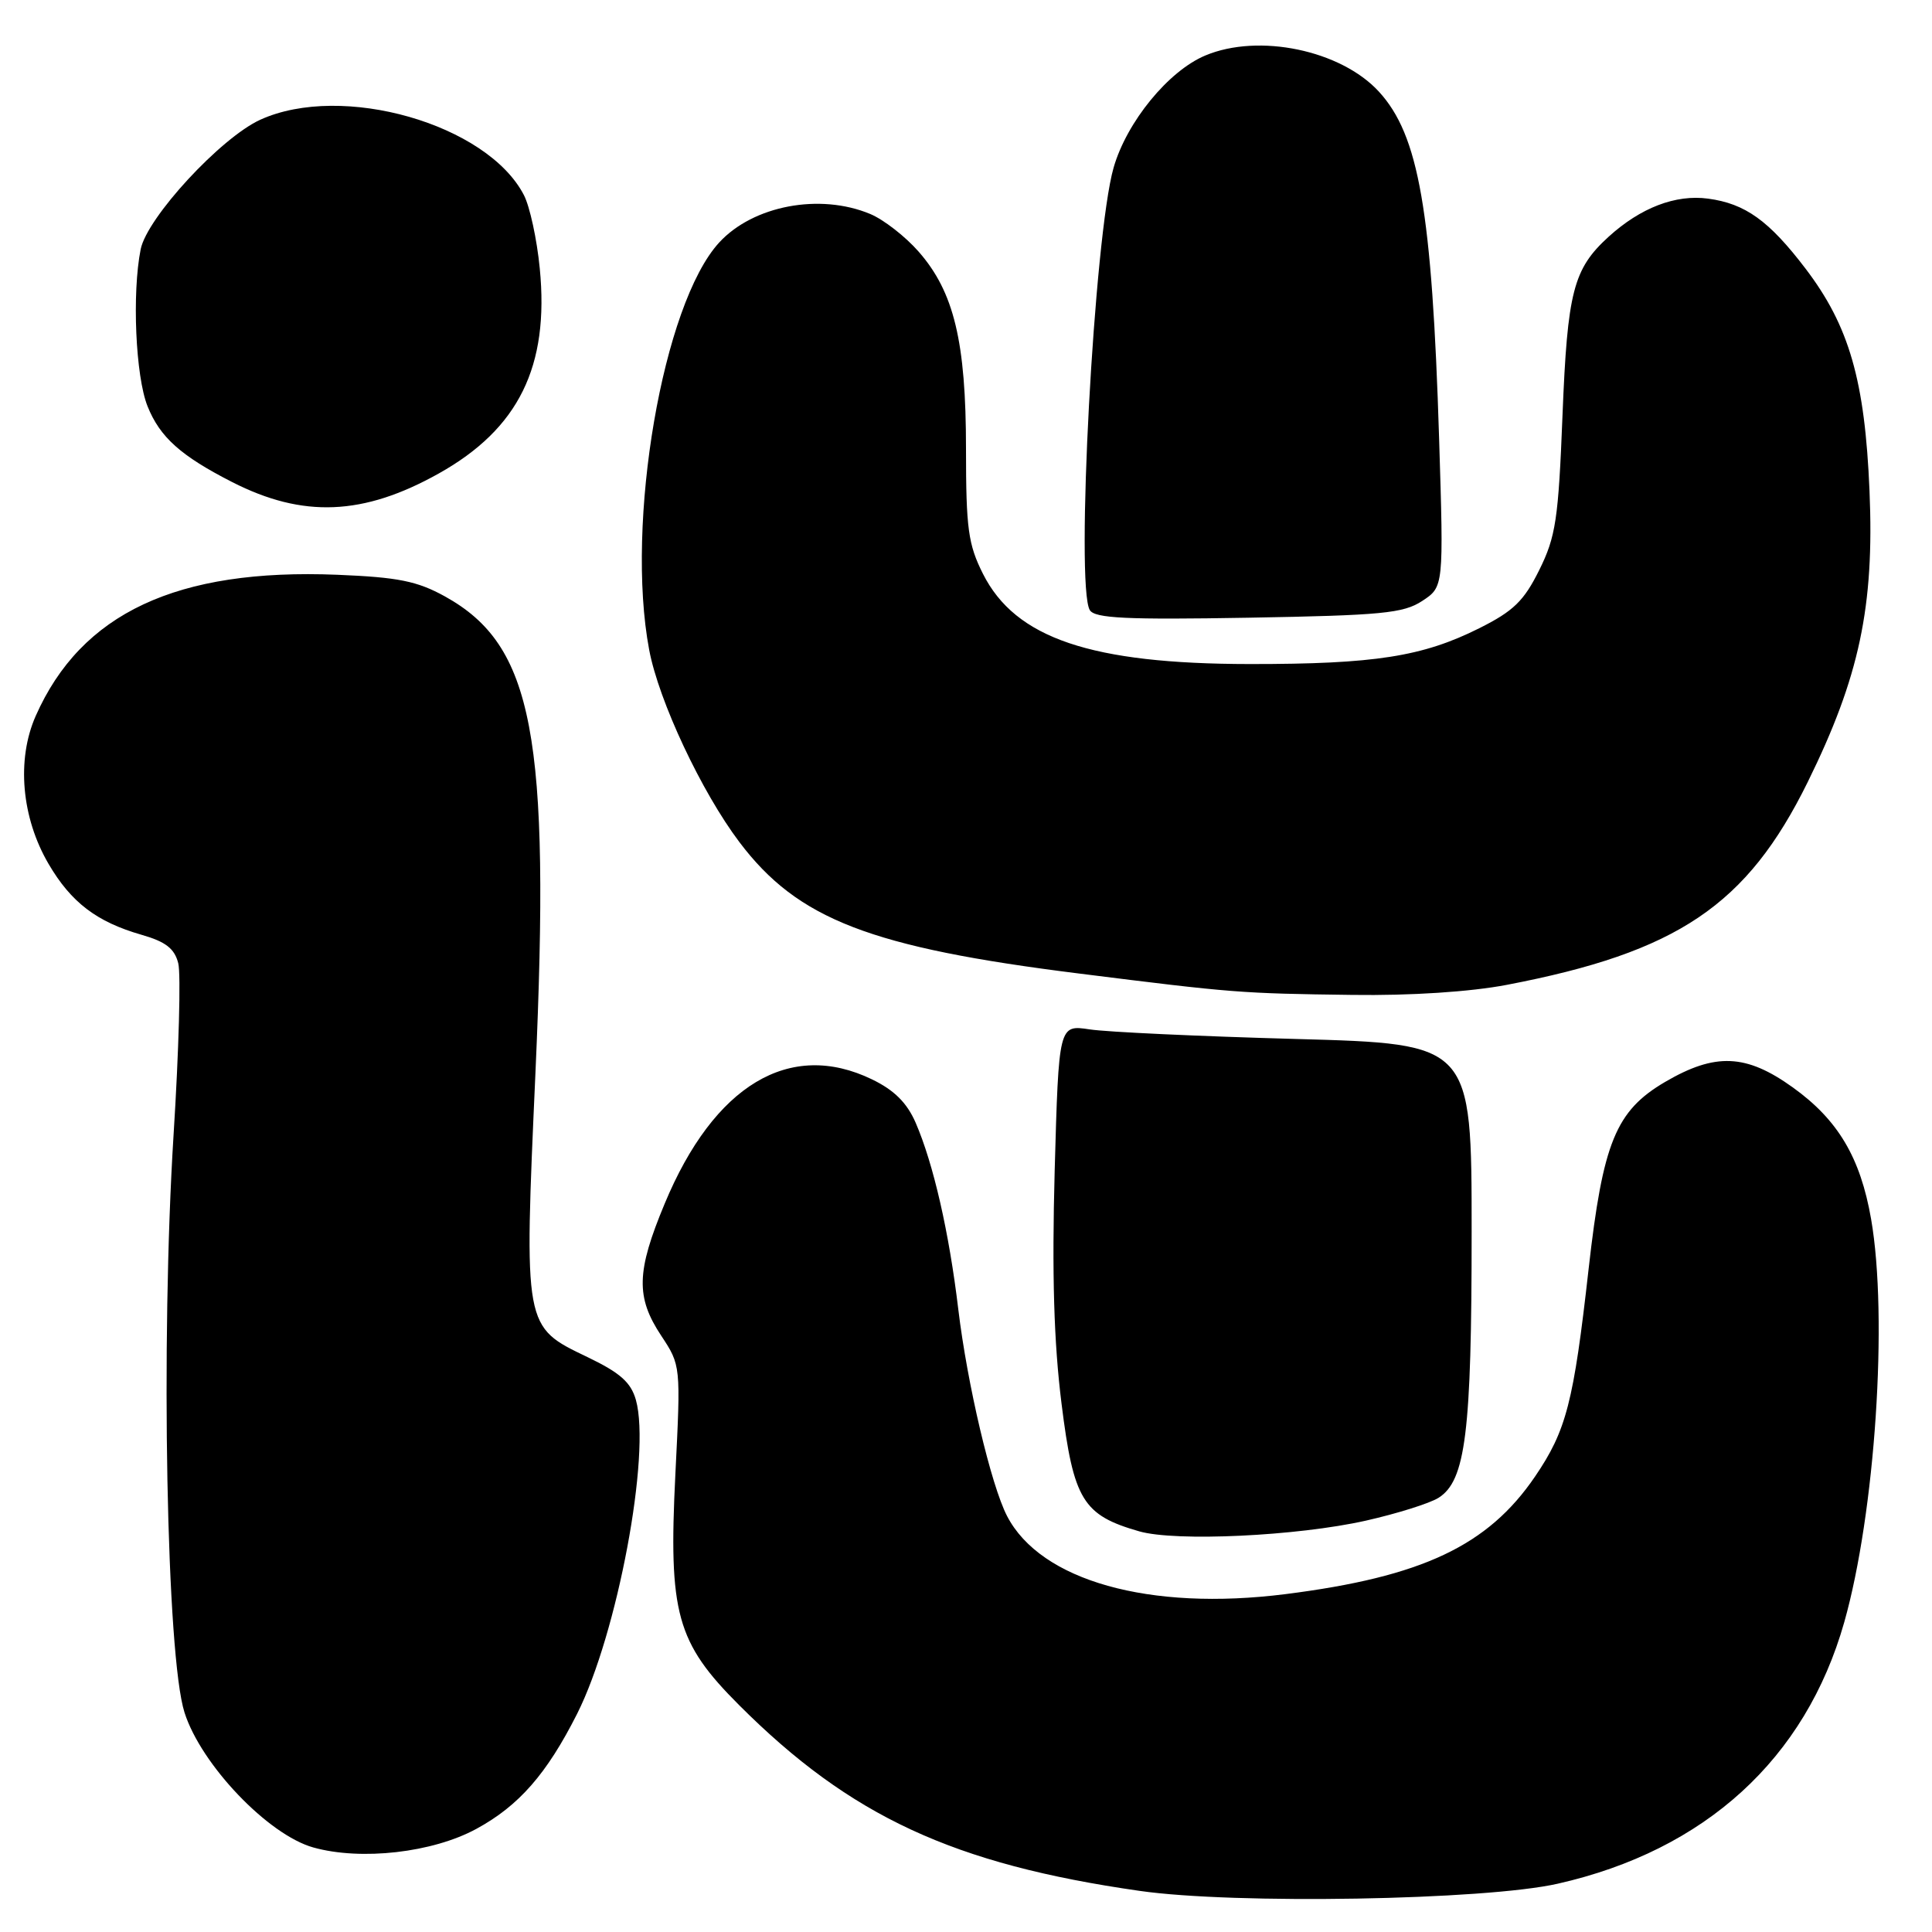 <?xml version="1.0" encoding="UTF-8" standalone="no"?>
<!DOCTYPE svg PUBLIC "-//W3C//DTD SVG 1.1//EN" "http://www.w3.org/Graphics/SVG/1.1/DTD/svg11.dtd" >
<svg xmlns="http://www.w3.org/2000/svg" xmlns:xlink="http://www.w3.org/1999/xlink" version="1.1" viewBox="0 0 256 256">
 <g >
 <path fill="currentColor"
d=" M 206.41 249.60 C 225.95 245.18 239.24 233.05 244.37 214.96 C 248.47 200.49 250.20 174.56 247.93 161.53 C 246.51 153.37 243.54 148.38 237.56 144.09 C 231.37 139.64 227.28 139.47 220.62 143.37 C 214.10 147.20 212.39 151.38 210.50 168.14 C 208.51 185.85 207.55 189.55 203.40 195.65 C 197.15 204.83 188.42 208.94 170.33 211.23 C 152.29 213.51 137.88 209.46 133.44 200.88 C 131.32 196.79 128.17 183.41 126.98 173.50 C 125.76 163.28 123.69 154.23 121.33 148.77 C 120.18 146.13 118.50 144.45 115.54 143.02 C 104.65 137.75 94.61 143.77 88.07 159.50 C 84.32 168.49 84.23 171.88 87.61 176.98 C 90.21 180.92 90.21 180.93 89.49 195.35 C 88.57 213.78 89.63 217.63 97.94 225.94 C 112.68 240.68 126.35 247.02 151.00 250.55 C 163.57 252.36 196.75 251.79 206.41 249.60 Z  M 63.13 242.33 C 68.76 239.27 72.45 235.05 76.47 227.09 C 81.81 216.49 86.27 192.68 84.26 185.50 C 83.60 183.17 82.17 181.90 77.86 179.83 C 69.38 175.76 69.43 176.06 70.95 142.14 C 72.94 97.44 70.68 85.52 58.96 79.03 C 55.28 77.00 52.78 76.49 44.69 76.16 C 23.45 75.30 10.76 81.24 4.73 94.87 C 2.17 100.66 2.84 108.34 6.44 114.48 C 9.42 119.57 12.80 122.15 18.74 123.86 C 21.96 124.78 23.13 125.69 23.62 127.64 C 23.98 129.05 23.70 139.27 23.00 150.35 C 21.28 177.85 22.06 219.43 24.45 226.92 C 26.65 233.83 35.53 243.13 41.52 244.80 C 47.85 246.57 57.33 245.49 63.13 242.33 Z  M 181.00 201.49 C 185.12 200.56 189.45 199.20 190.61 198.47 C 194.21 196.20 195.00 189.81 195.00 163.21 C 195.00 138.31 195.00 138.31 171.75 137.67 C 158.96 137.32 146.65 136.75 144.39 136.40 C 140.29 135.78 140.29 135.78 139.75 155.14 C 139.38 168.85 139.64 177.85 140.66 186.00 C 142.25 198.75 143.48 200.77 150.95 202.91 C 155.80 204.30 171.89 203.54 181.00 201.49 Z  M 199.65 130.50 C 222.27 126.17 231.48 119.97 239.53 103.63 C 246.38 89.72 248.37 80.37 247.72 65.04 C 247.11 50.42 245.03 43.19 239.24 35.59 C 234.40 29.24 231.26 26.98 226.33 26.32 C 222.02 25.74 217.39 27.52 213.15 31.37 C 208.47 35.63 207.69 38.64 207.04 55.03 C 206.50 68.80 206.15 71.12 203.96 75.53 C 201.93 79.63 200.54 80.98 196.00 83.25 C 188.48 87.01 182.14 88.00 165.61 87.99 C 144.57 87.97 134.56 84.59 130.25 76.04 C 128.29 72.14 128.00 70.04 128.00 59.47 C 128.00 45.28 126.41 38.68 121.72 33.34 C 119.97 31.34 117.08 29.09 115.30 28.35 C 108.63 25.57 99.81 27.23 95.30 32.13 C 87.83 40.25 82.84 69.27 86.02 86.11 C 87.29 92.87 92.95 104.93 97.98 111.59 C 105.70 121.82 115.32 125.54 143.00 129.00 C 163.39 131.56 164.39 131.64 179.16 131.83 C 186.96 131.94 194.83 131.42 199.65 130.50 Z  M 188.45 79.63 C 191.30 77.76 191.30 77.76 190.69 58.13 C 189.75 27.90 188.01 17.91 182.70 12.13 C 177.66 6.65 166.80 4.38 159.72 7.35 C 154.83 9.39 149.30 16.15 147.56 22.21 C 144.98 31.17 142.48 77.73 144.41 80.85 C 145.08 81.93 149.27 82.13 165.42 81.85 C 183.08 81.54 185.95 81.27 188.45 79.63 Z  M 58.12 62.75 C 68.73 56.82 72.80 48.55 71.52 35.55 C 71.15 31.72 70.20 27.35 69.42 25.85 C 64.55 16.43 45.33 10.94 34.50 15.86 C 29.25 18.25 19.49 28.82 18.64 33.03 C 17.48 38.84 17.96 49.86 19.55 53.83 C 21.19 57.93 23.95 60.40 30.77 63.88 C 40.14 68.66 48.14 68.33 58.12 62.75 Z "/>
</g>
</svg>